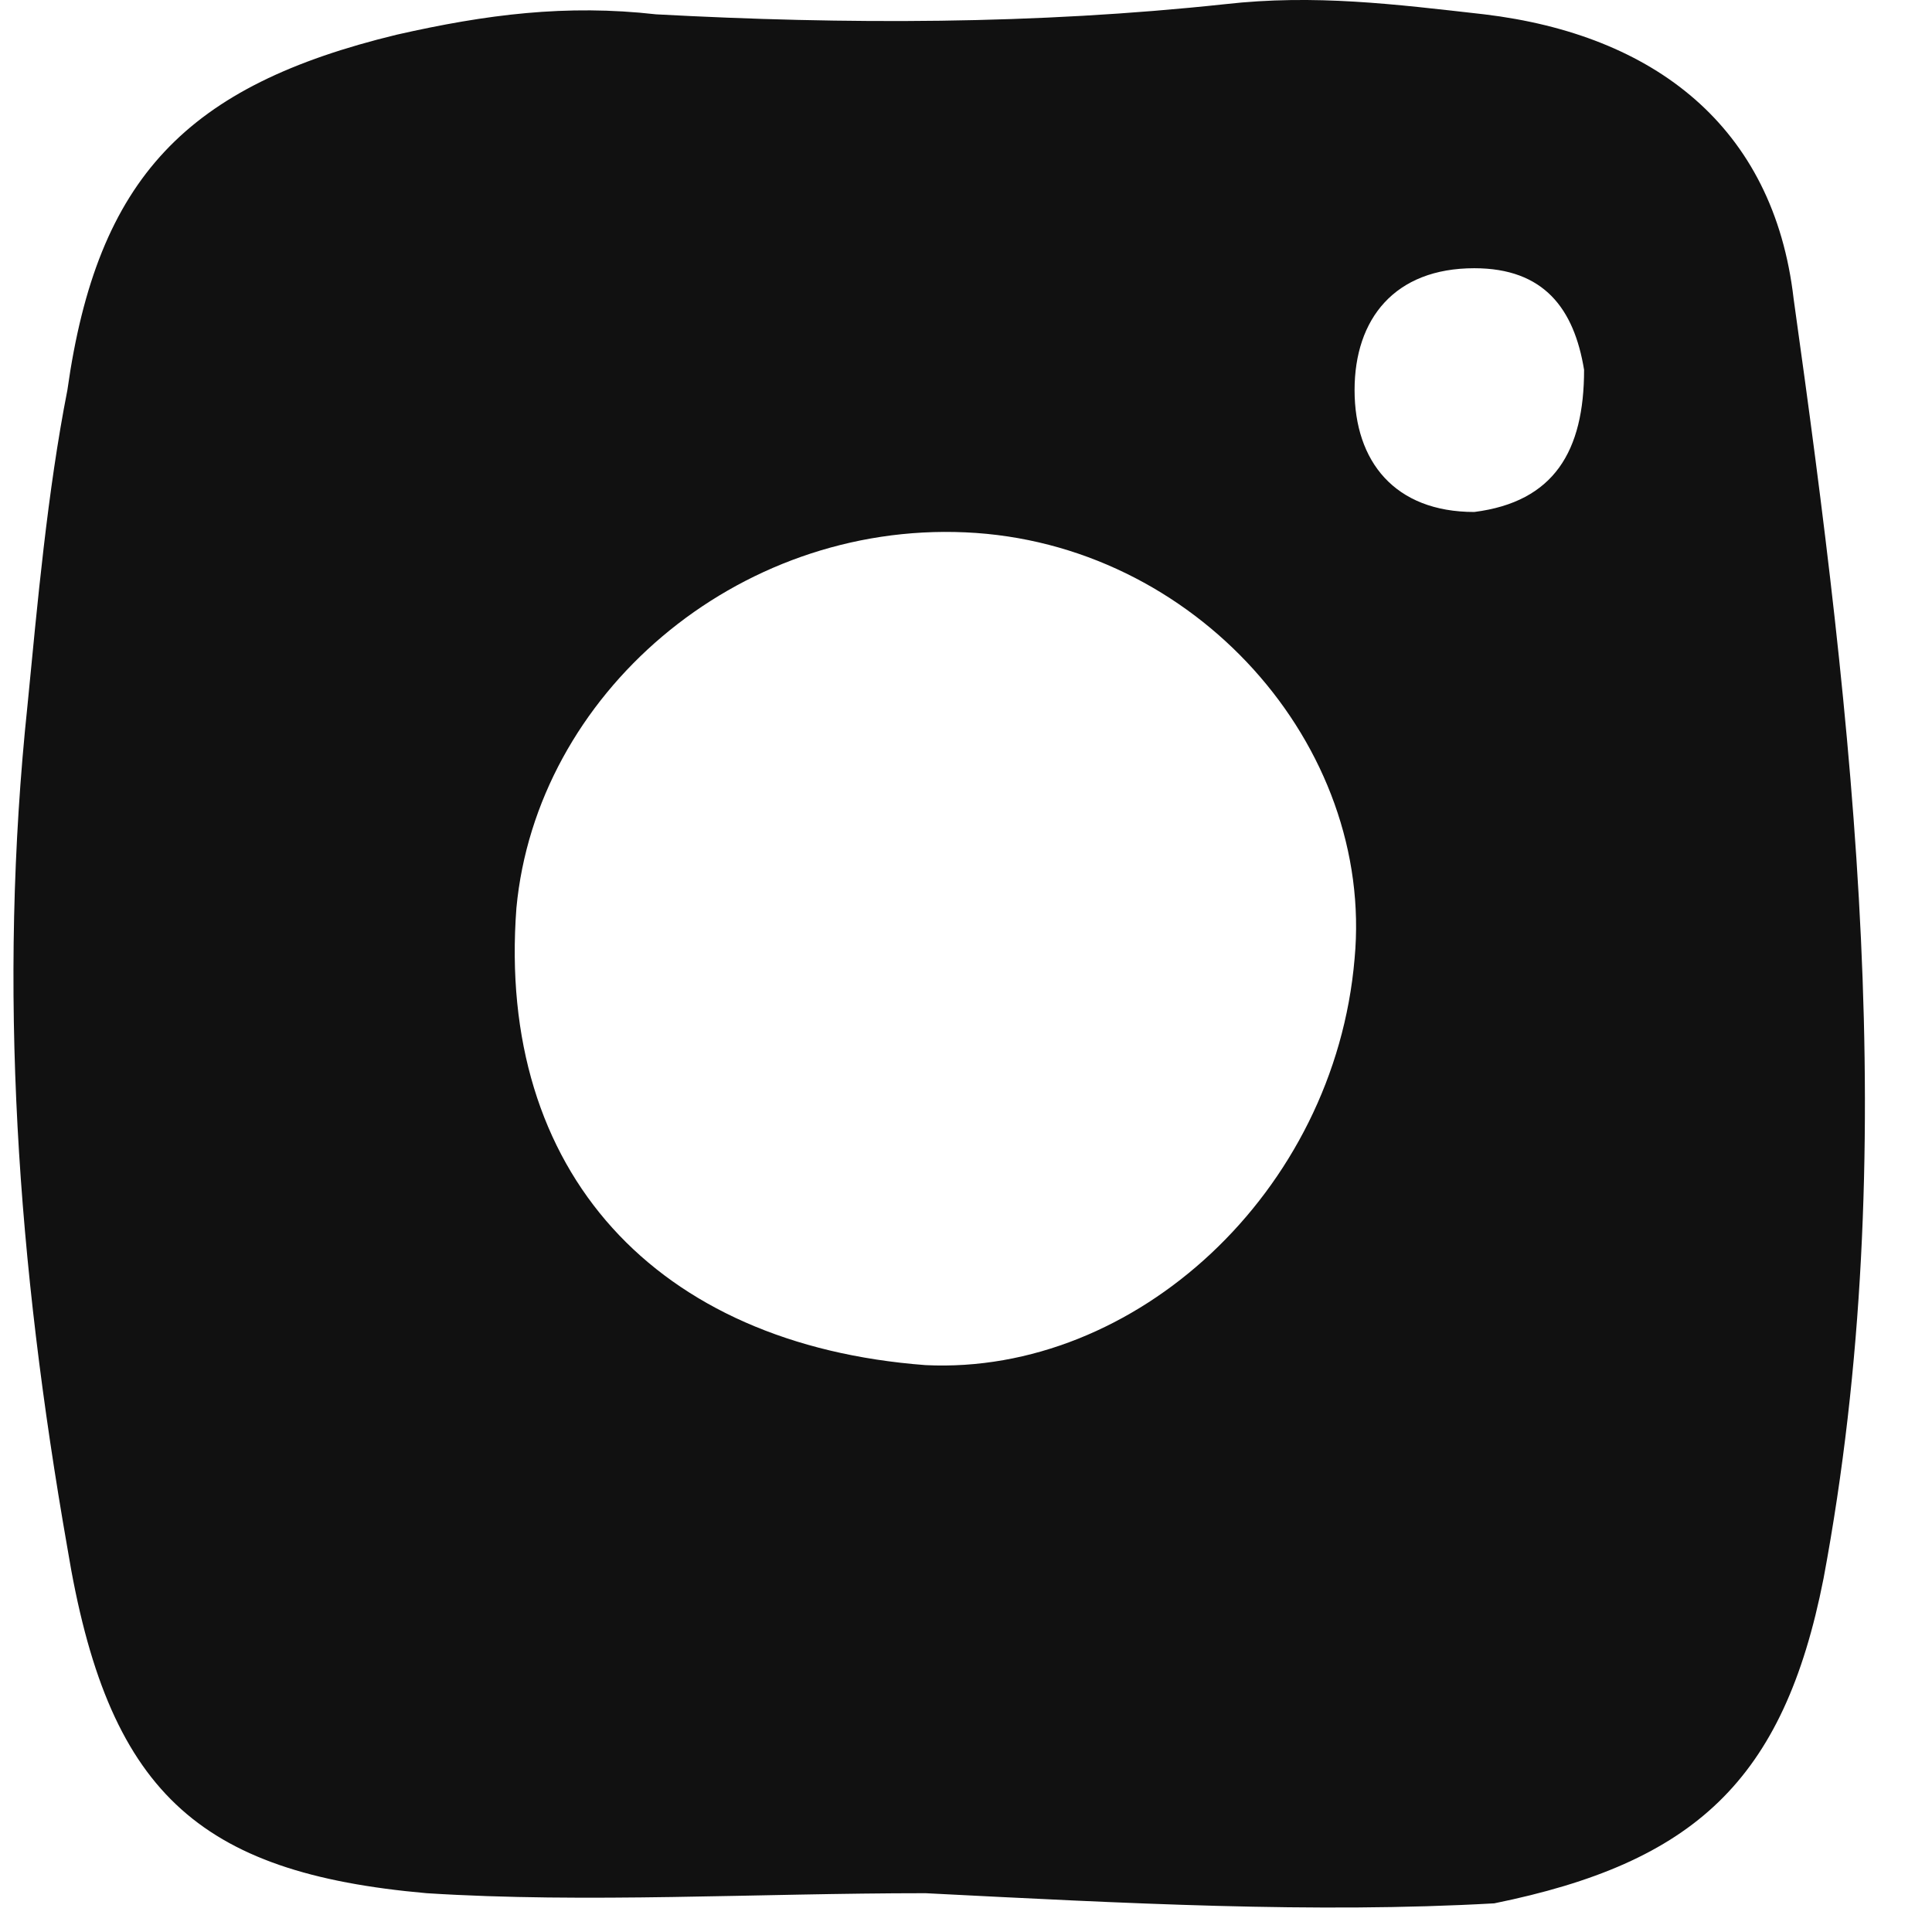 <svg width="24" height="24" viewBox="0 0 24 24" fill="none" xmlns="http://www.w3.org/2000/svg">
<path d="M11.497 23.518C9.39 23.518 7.283 23.644 5.3 23.518C2.449 23.266 1.333 22.256 0.837 19.229C0.218 15.696 -0.03 12.29 0.342 8.757C0.465 7.496 0.589 6.108 0.837 4.846C1.209 2.197 2.325 1.062 4.928 0.431C6.043 0.178 7.035 0.052 8.15 0.178C10.505 0.305 12.861 0.305 15.216 0.052C16.331 -0.074 17.323 0.052 18.438 0.178C20.545 0.431 22.033 1.566 22.281 3.711C23.024 9.01 23.644 14.308 22.653 19.607C22.157 22.13 21.041 23.139 18.562 23.644C16.331 23.77 13.976 23.644 11.497 23.518ZM11.993 6.613C9.142 6.486 6.663 8.631 6.415 11.28C6.167 14.561 8.15 16.705 11.497 16.958C14.1 17.084 16.579 14.813 16.827 11.911C17.075 9.262 14.844 6.739 11.993 6.613ZM19.678 4.594C19.554 3.837 19.182 3.332 18.314 3.332C17.323 3.332 16.827 3.963 16.827 4.846C16.827 5.729 17.323 6.36 18.314 6.36C19.306 6.234 19.678 5.603 19.678 4.594Z" fill="#111111"/>
</svg>
